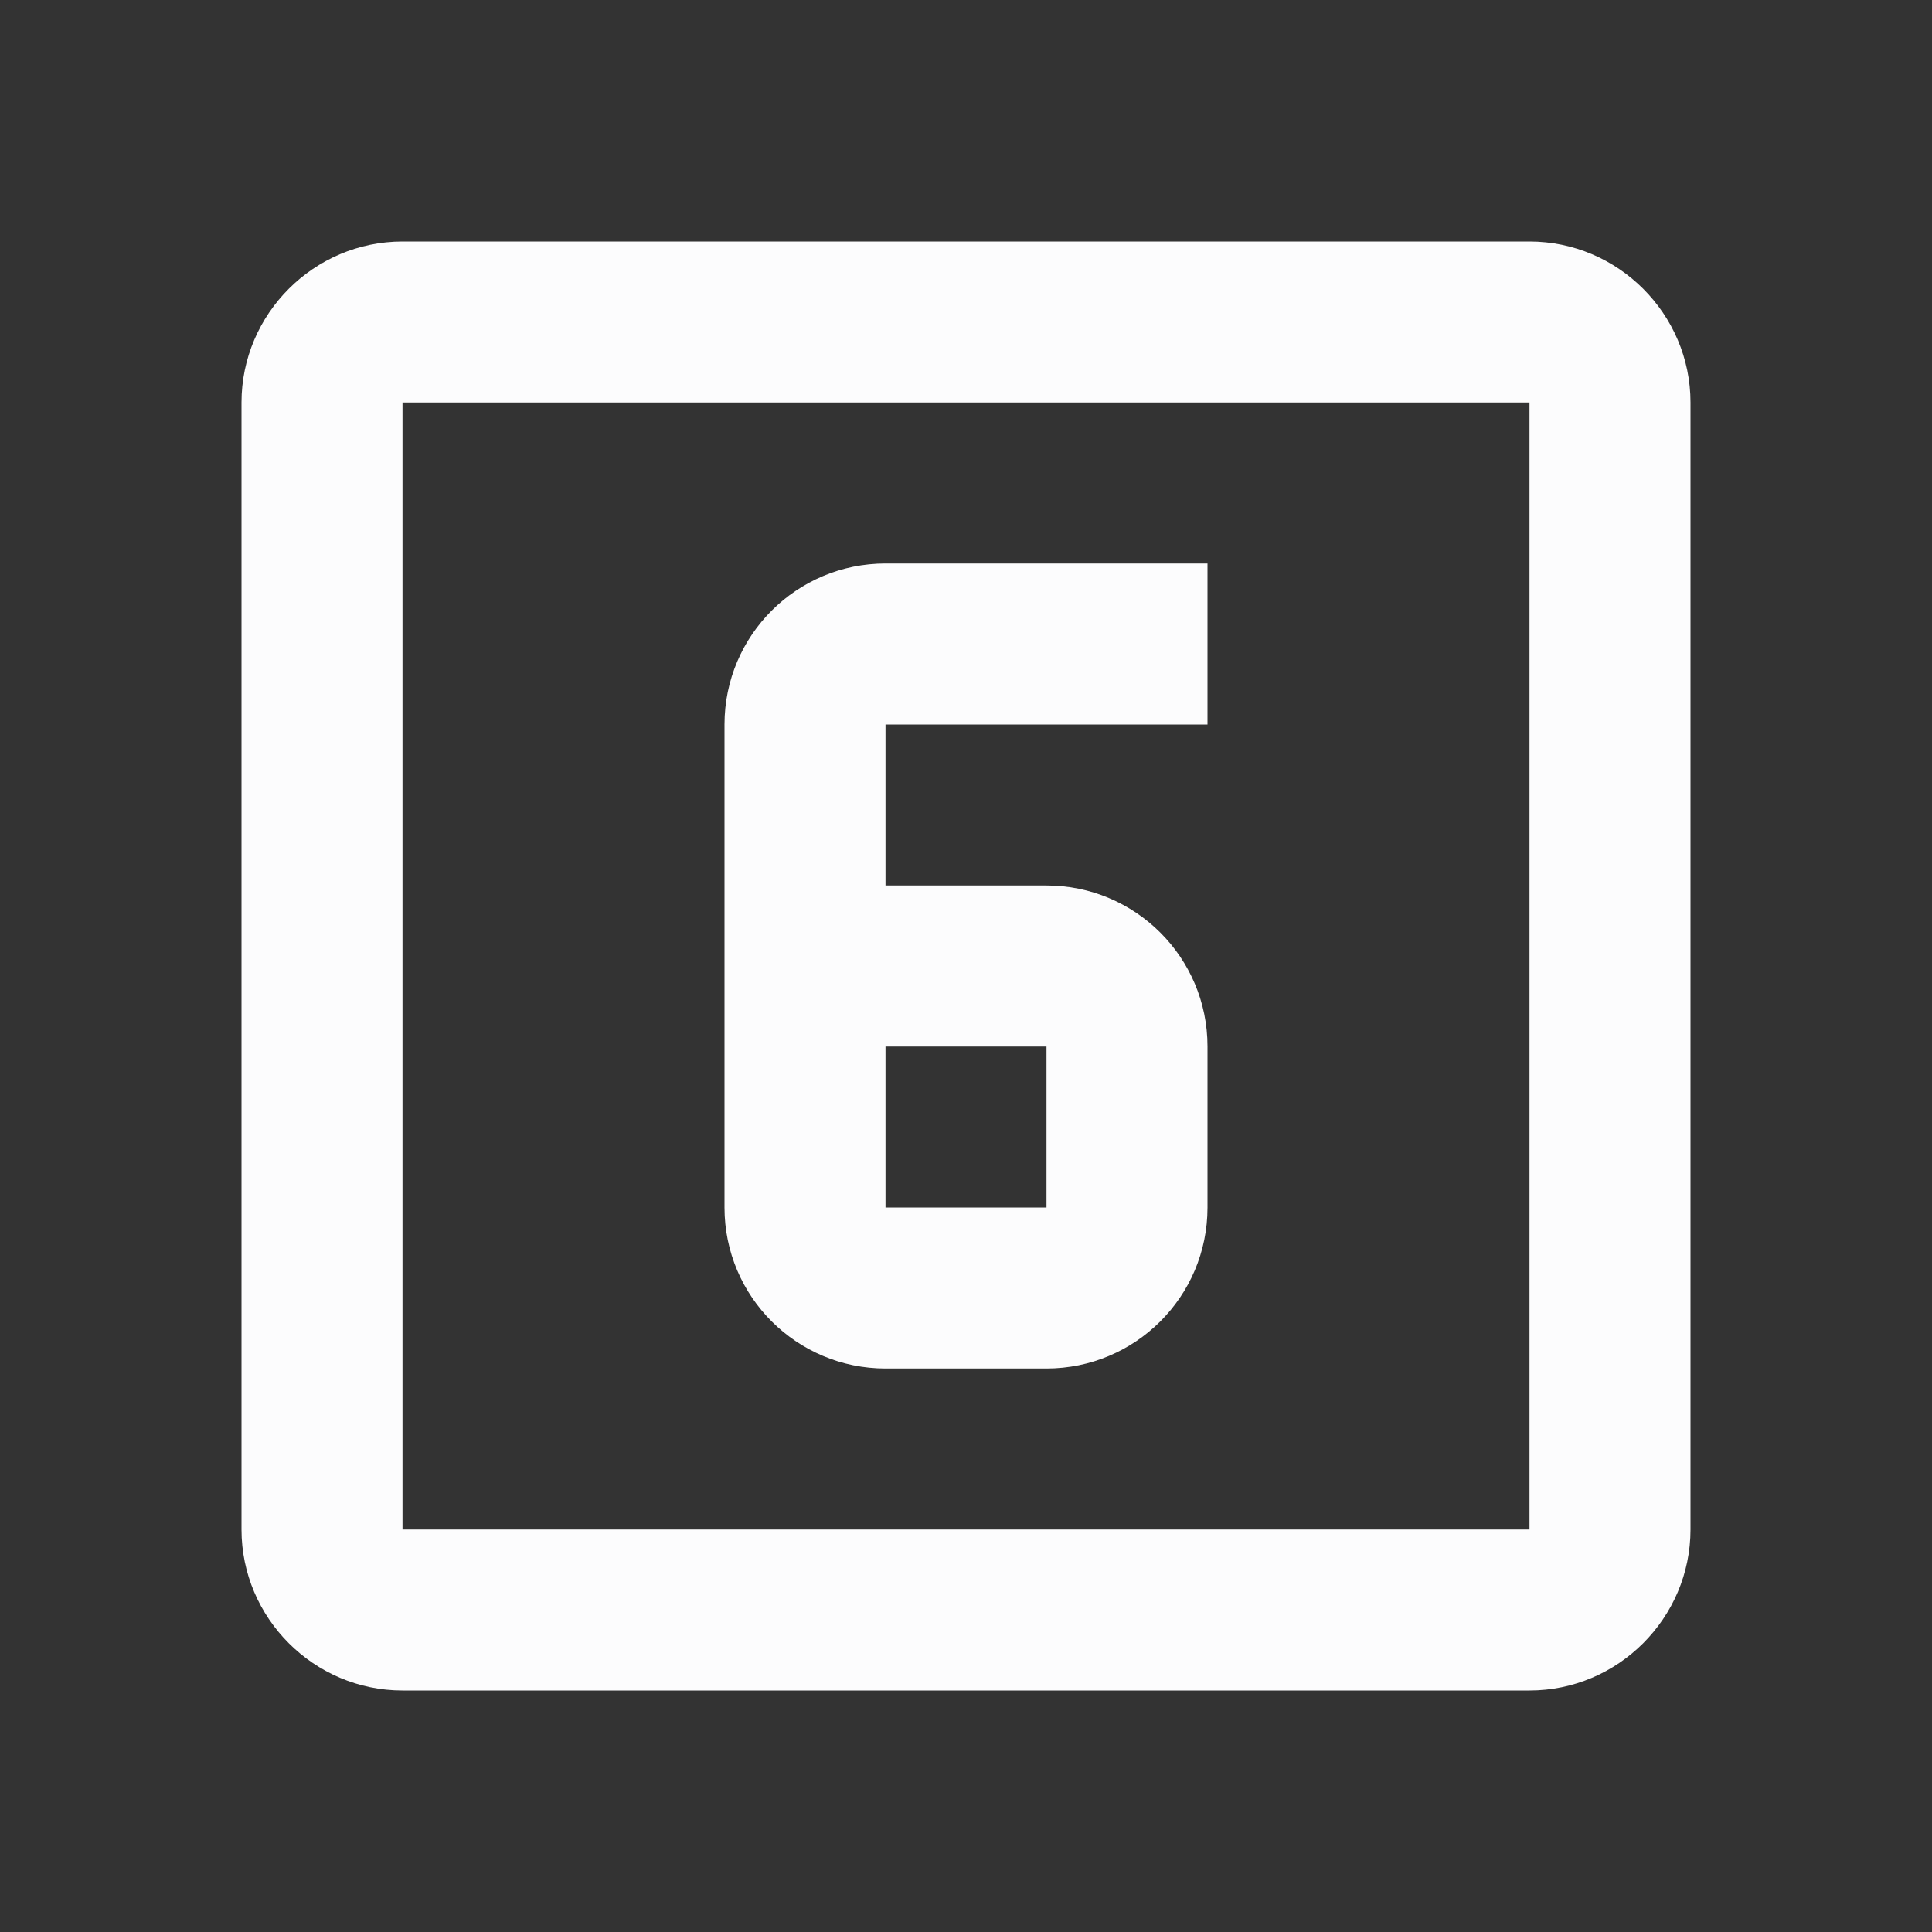 <svg width="24" height="24" viewBox="0 0 24 24" fill="none" xmlns="http://www.w3.org/2000/svg">
<rect x="0" y="0" width="24" height="24" fill="#333333" stroke="none"/>
<g clip-path="url(#clip0_19_23425)">
<path d="M11 17H13C14.1 17 15 16.11 15 15V13C15 11.89 14.1 11 13 11H11V9H15V7H11C9.9 7 9 7.89 9 9V15C9 16.11 9.9 17 11 17ZM11 13H13V15H11V13ZM19 3H5C3.9 3 3 3.9 3 5V19C3 20.1 3.9 21 5 21H19C20.1 21 21 20.1 21 19V5C21 3.9 20.1 3 19 3ZM19 19H5V5H19V19Z" fill="#FCFCFD"/>
</g>
<defs>
<clipPath id="clip0_19_23425">
<rect width="24" height="24" fill="white"/>
</clipPath>
</defs>
</svg>
